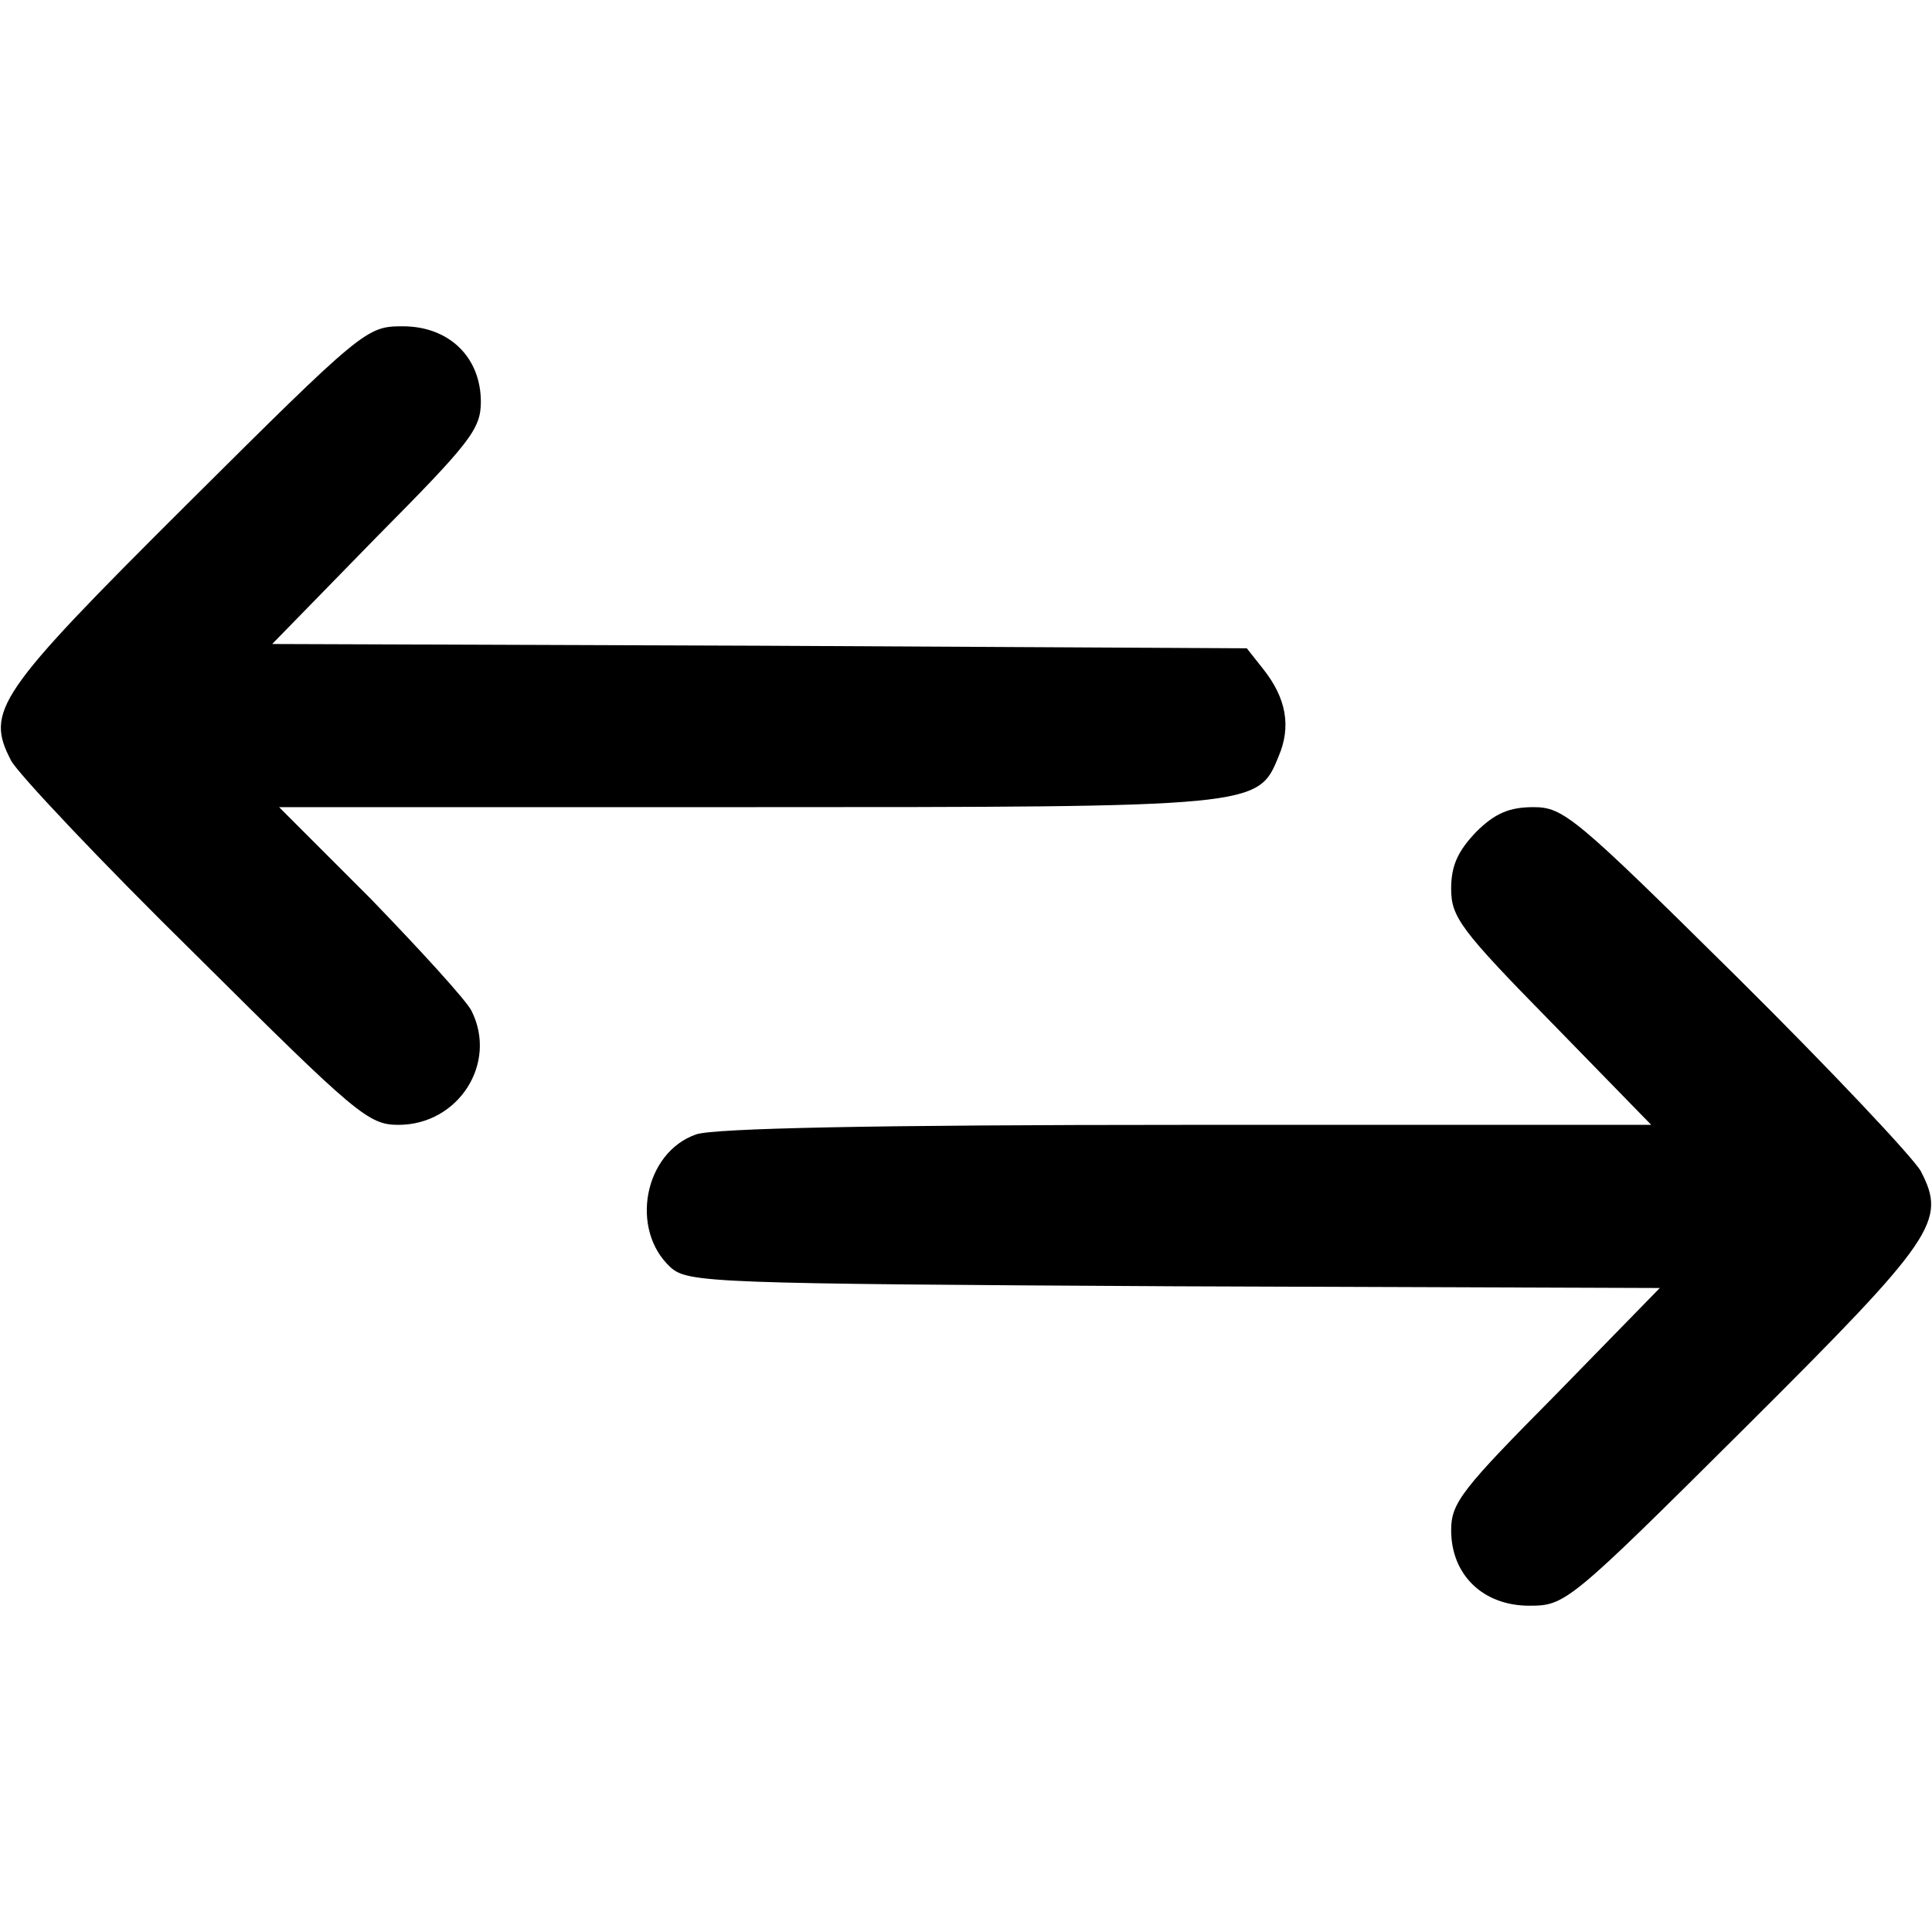 <?xml version="1.0" standalone="no"?>
<!DOCTYPE svg PUBLIC "-//W3C//DTD SVG 20010904//EN"
 "http://www.w3.org/TR/2001/REC-SVG-20010904/DTD/svg10.dtd">
<svg version="1.0" xmlns="http://www.w3.org/2000/svg"
 width="225pt" height="225pt" viewBox="0 0 225 225"
 preserveAspectRatio="xMidYMid meet">

<g transform="translate(0,225) scale(0.1,-0.1)"
fill="#000000" stroke="none">
<path d="M218 1663 c-223 -222 -235 -241 -205 -299 9 -16 105 -118 215 -226
187 -186 201 -198 236 -198 70 0 116 72 85 133 -6 12 -59 70 -117 130 l-107
107 543 0 c597 0 597 0 621 59 15 35 9 68 -18 102 l-19 24 -568 3 -567 2 121
124 c109 110 122 126 122 158 0 52 -37 88 -91 88 -42 0 -46 -3 -251 -207z"/>
<path d="M1719 1281 c-21 -22 -29 -39 -29 -66 0 -33 11 -48 117 -156 l116
-119 -540 0 c-369 0 -550 -4 -572 -11 -61 -21 -78 -111 -30 -155 20 -18 49
-19 587 -22 l565 -2 -121 -124 c-109 -110 -122 -126 -122 -158 0 -52 37 -88
91 -88 42 0 46 3 251 207 223 222 235 241 205 299 -9 16 -105 118 -215 227
-187 185 -201 197 -236 197 -28 0 -45 -7 -67 -29z"/>
</g>
</svg>
